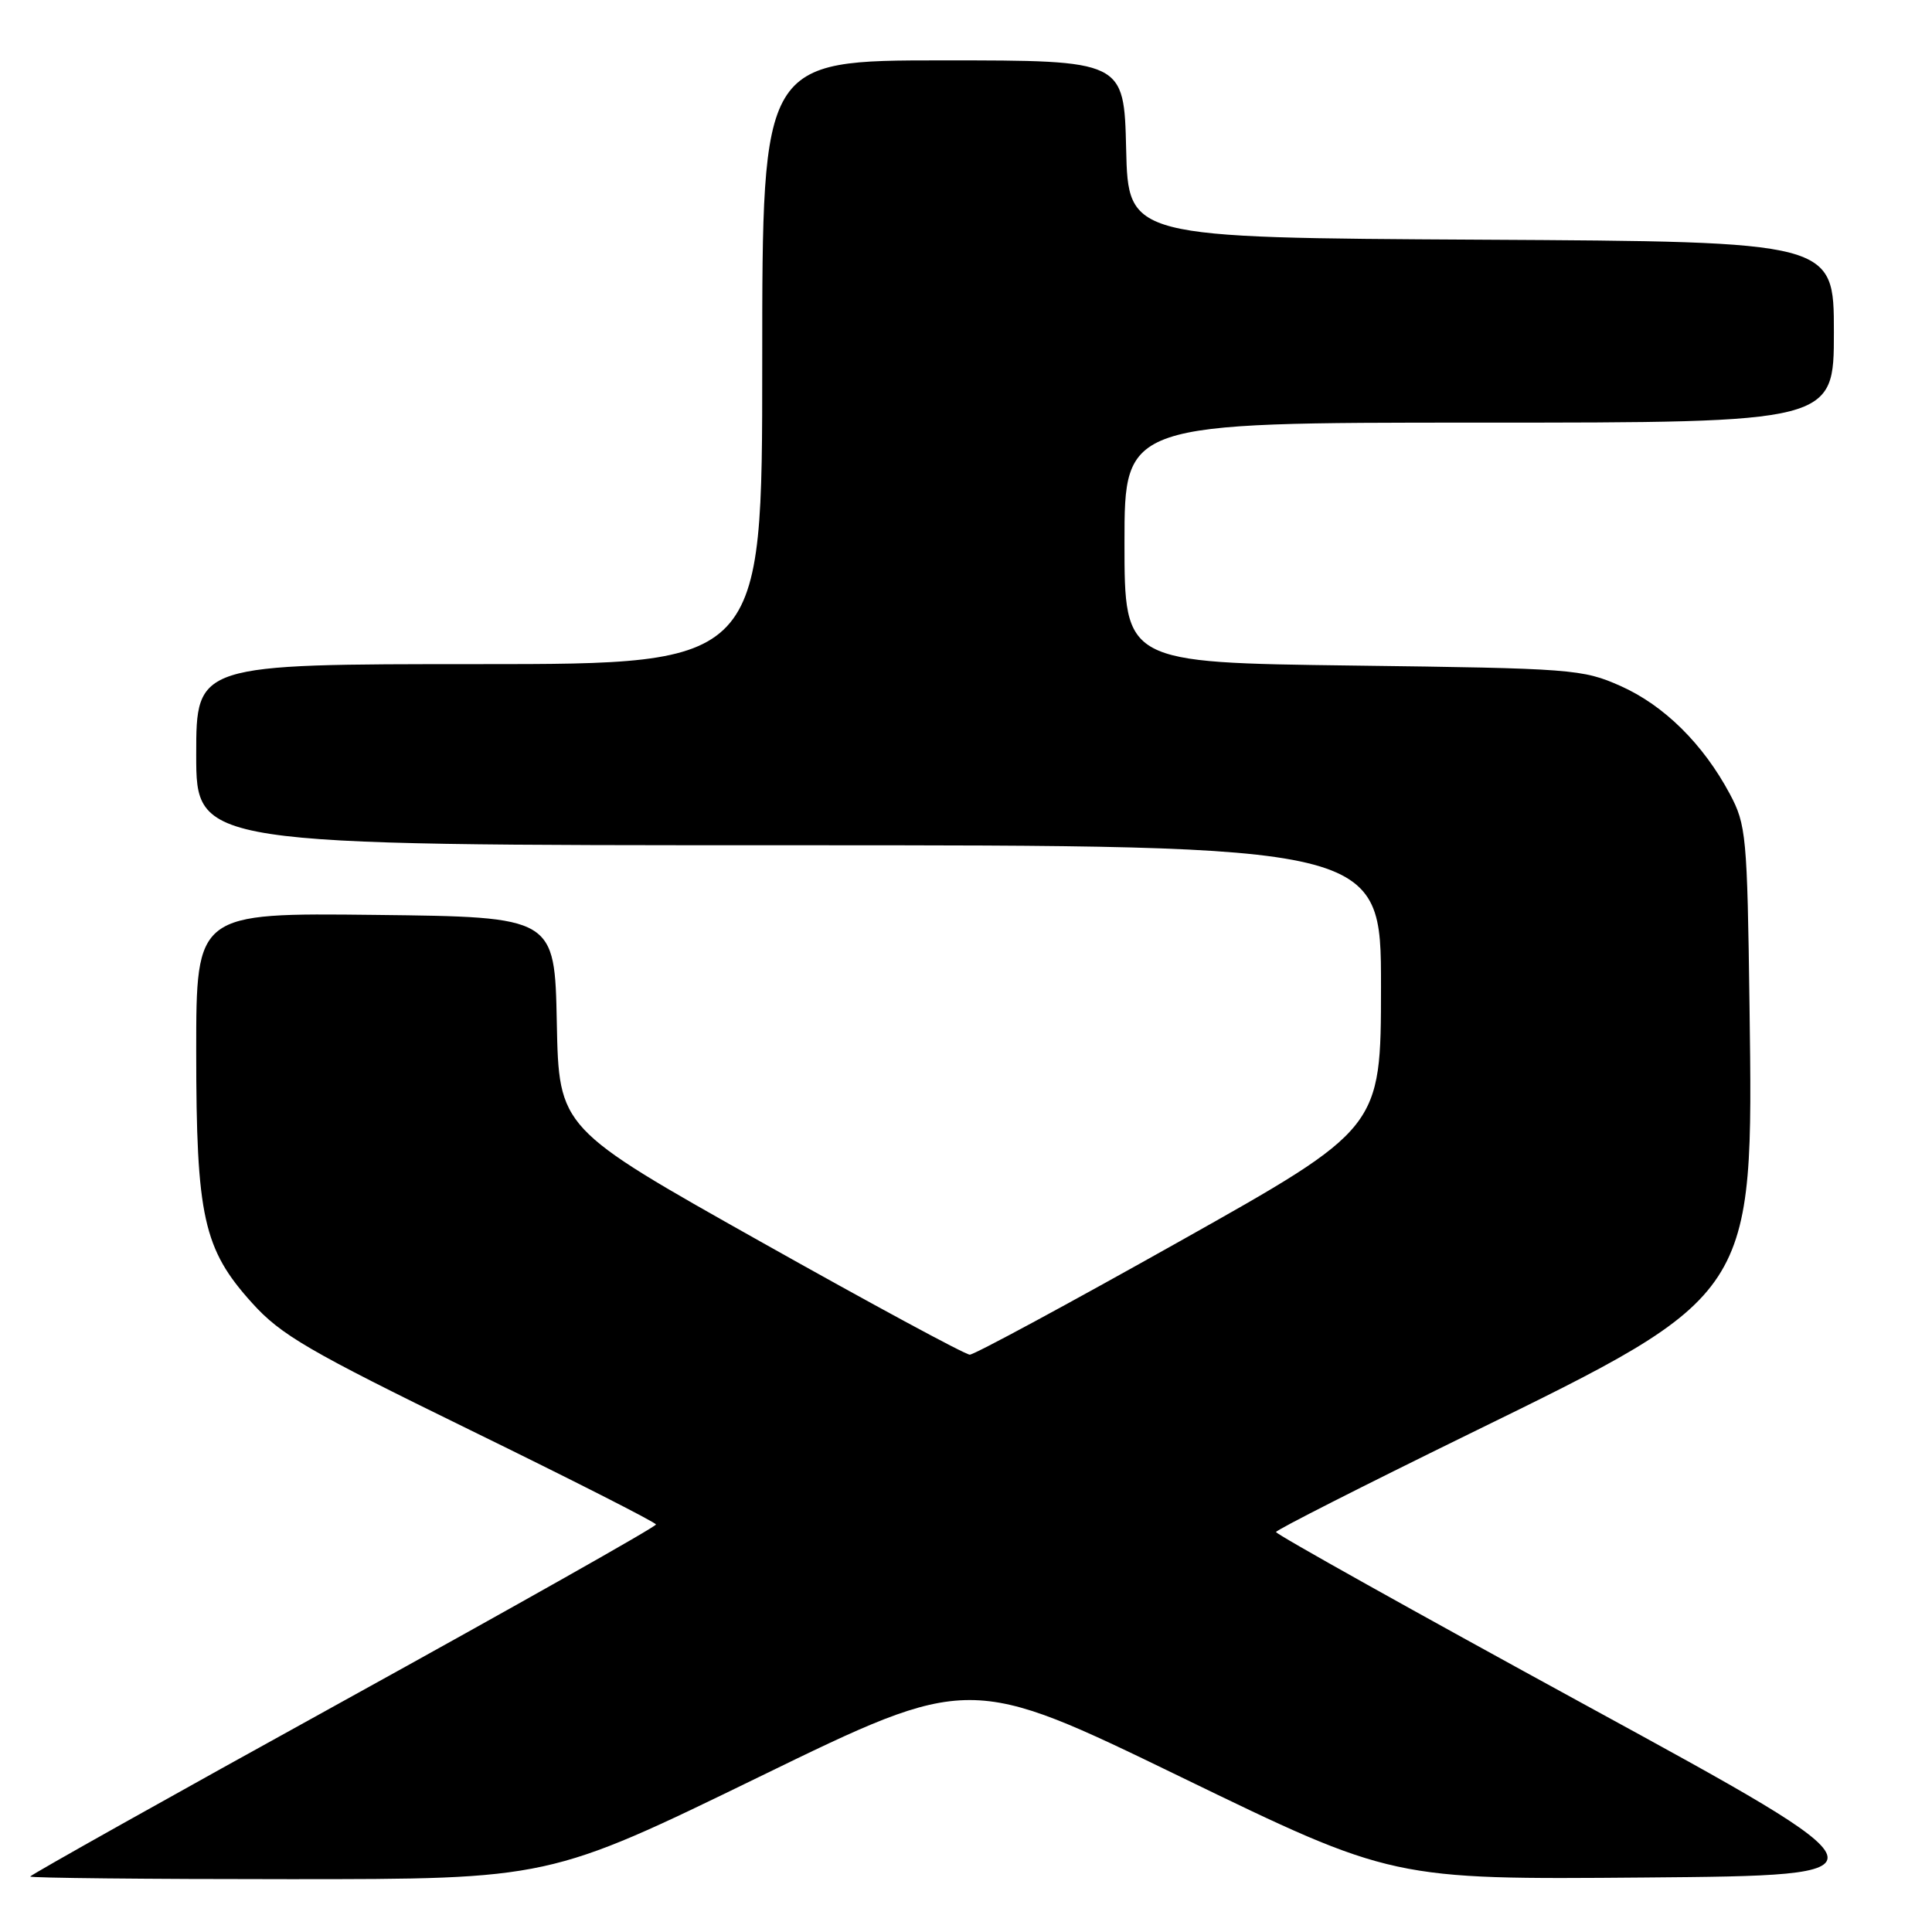 <?xml version="1.0" encoding="UTF-8" standalone="no"?>
<!DOCTYPE svg PUBLIC "-//W3C//DTD SVG 1.1//EN" "http://www.w3.org/Graphics/SVG/1.1/DTD/svg11.dtd" >
<svg xmlns="http://www.w3.org/2000/svg" xmlns:xlink="http://www.w3.org/1999/xlink" version="1.1" viewBox="0 0 256 256">
 <g >
 <path fill="currentColor"
d=" M 100.61 235.44 C 128.47 221.87 128.47 221.87 156.49 235.47 C 184.50 249.06 184.50 249.06 217.96 248.78 C 251.42 248.50 251.42 248.50 210.22 226.00 C 187.55 213.62 169.04 203.28 169.08 203.00 C 169.11 202.72 180.63 196.88 194.68 190.00 C 232.57 171.46 232.33 171.83 231.82 133.27 C 231.52 110.72 231.38 109.28 229.21 105.20 C 225.67 98.58 220.50 93.47 214.74 90.90 C 209.70 88.66 208.35 88.56 179.25 88.19 C 149.00 87.80 149.00 87.80 149.00 71.90 C 149.00 56.00 149.00 56.00 196.00 56.00 C 243.00 56.00 243.00 56.00 243.00 44.01 C 243.00 32.02 243.00 32.02 196.25 31.76 C 149.50 31.50 149.50 31.50 149.22 19.75 C 148.94 8.00 148.94 8.00 124.97 8.00 C 101.00 8.00 101.00 8.00 101.00 48.00 C 101.00 88.00 101.00 88.00 63.50 88.00 C 26.00 88.00 26.00 88.00 26.00 100.00 C 26.00 112.00 26.00 112.00 104.50 112.00 C 183.00 112.00 183.00 112.00 182.99 130.75 C 182.98 149.50 182.98 149.50 156.28 164.50 C 141.60 172.75 129.10 179.50 128.50 179.50 C 127.90 179.50 115.41 172.75 100.74 164.50 C 74.06 149.50 74.06 149.50 73.78 135.50 C 73.50 121.50 73.50 121.50 49.75 121.23 C 26.00 120.96 26.00 120.96 26.00 139.30 C 26.00 161.23 26.95 165.51 33.40 172.65 C 37.22 176.89 40.86 179.01 62.32 189.50 C 75.82 196.10 86.89 201.72 86.92 202.00 C 86.96 202.28 68.31 212.80 45.49 225.40 C 22.67 237.99 4.00 248.46 4.00 248.65 C 4.00 248.84 19.47 249.00 38.37 249.00 C 72.75 249.00 72.75 249.00 100.61 235.44 Z "/>
</g>
</svg>